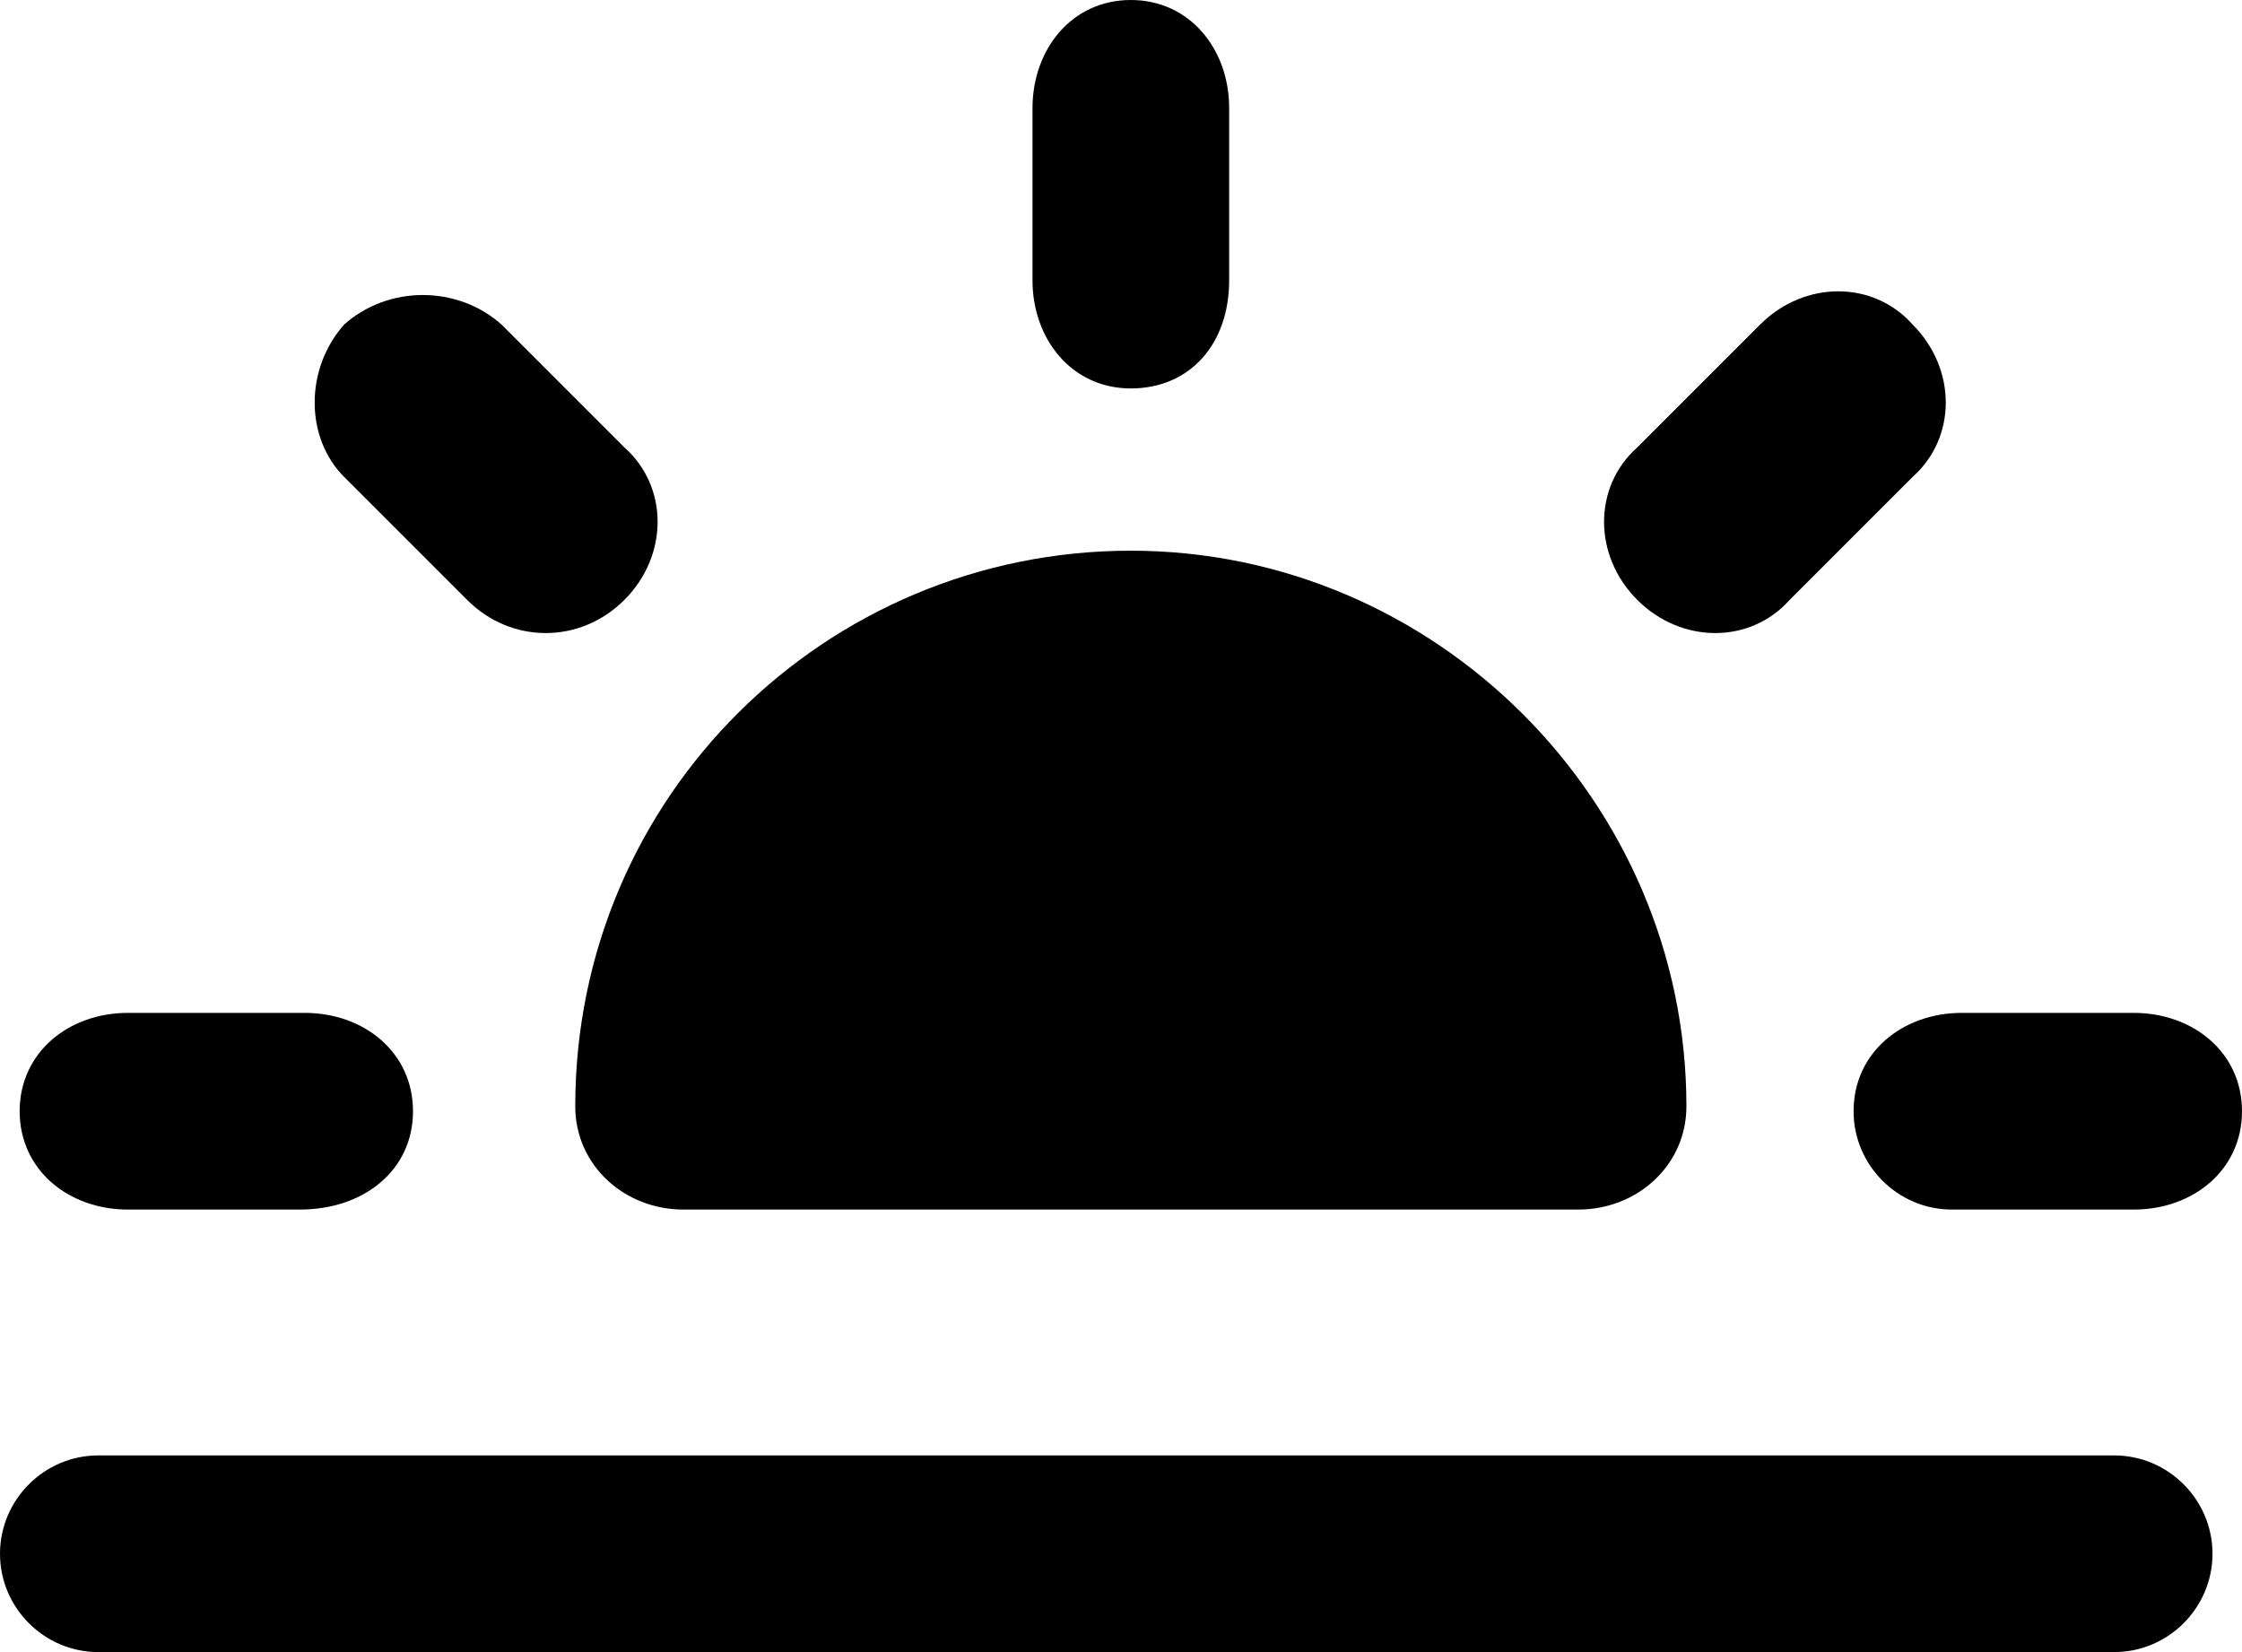<?xml version="1.0" encoding="utf-8"?>
<!-- Generator: Adobe Illustrator 21.1.0, SVG Export Plug-In . SVG Version: 6.00 Build 0)  -->
<svg version="1.1" id="Layer_1" xmlns="http://www.w3.org/2000/svg" xmlns:xlink="http://www.w3.org/1999/xlink" x="0px" y="0px"
	 viewBox="0 0 45.6 33.6" style="enable-background:new 0 0 45.6 33.6;" xml:space="preserve">
<g>
	<g>
		<path d="M32.1,24.6c1.2,0,2.2-0.9,2.2-2.1l0,0c0-6.2-5.1-11.3-11.3-11.3s-11.3,5-11.3,11.3c0,1.2,1,2.1,2.2,2.1L32.1,24.6
			L32.1,24.6z"/>
		<g>
			<path d="M43,33.6H2c-1.1,0-2-0.9-2-2s0.9-2,2-2h41c1.1,0,2,0.9,2,2S44.1,33.6,43,33.6z"/>
		</g>
		<g>
			<g>
				<g>
					<path d="M23,7.9c-1.2,0-2-1-2-2.2V2.2C21,1,21.8,0,23,0s2,1,2,2.2v3.5C25,7,24.2,7.9,23,7.9z"/>
				</g>
			</g>
			<g>
				<g>
					<path d="M33.3,12.2c-0.9-0.9-0.9-2.3,0-3.1l2.5-2.5c0.9-0.9,2.3-0.9,3.1,0c0.9,0.9,0.9,2.3,0,3.1l-2.5,2.5
						C35.6,13.1,34.2,13.1,33.3,12.2z"/>
				</g>
			</g>
			<g>
				<g>
					<path d="M43.4,20.6h-3.5c-1.2,0-2.2,0.8-2.2,2c0,1.1,0.9,2,2,2h1.7c0.1,0,0.1,0,0.2,0h1.8c1.2,0,2.2-0.8,2.2-2
						C45.6,21.4,44.6,20.6,43.4,20.6z"/>
				</g>
			</g>
			<g>
				<g>
					<path d="M8.4,22.6c0-1.2-1-2-2.2-2H2.6c-1.2,0-2.2,0.8-2.2,2c0,1.2,1,2,2.2,2h3.5C7.4,24.6,8.4,23.8,8.4,22.6z"/>
				</g>
			</g>
			<g>
				<g>
					<path d="M12.7,12.2c0.9-0.9,0.9-2.3,0-3.1l-2.5-2.5C9.3,5.8,7.9,5.8,7,6.6C6.2,7.5,6.2,8.9,7,9.7l2.5,2.5
						C10.4,13.1,11.8,13.1,12.7,12.2z"/>
				</g>
			</g>
		</g>
	</g>
</g>
</svg>
